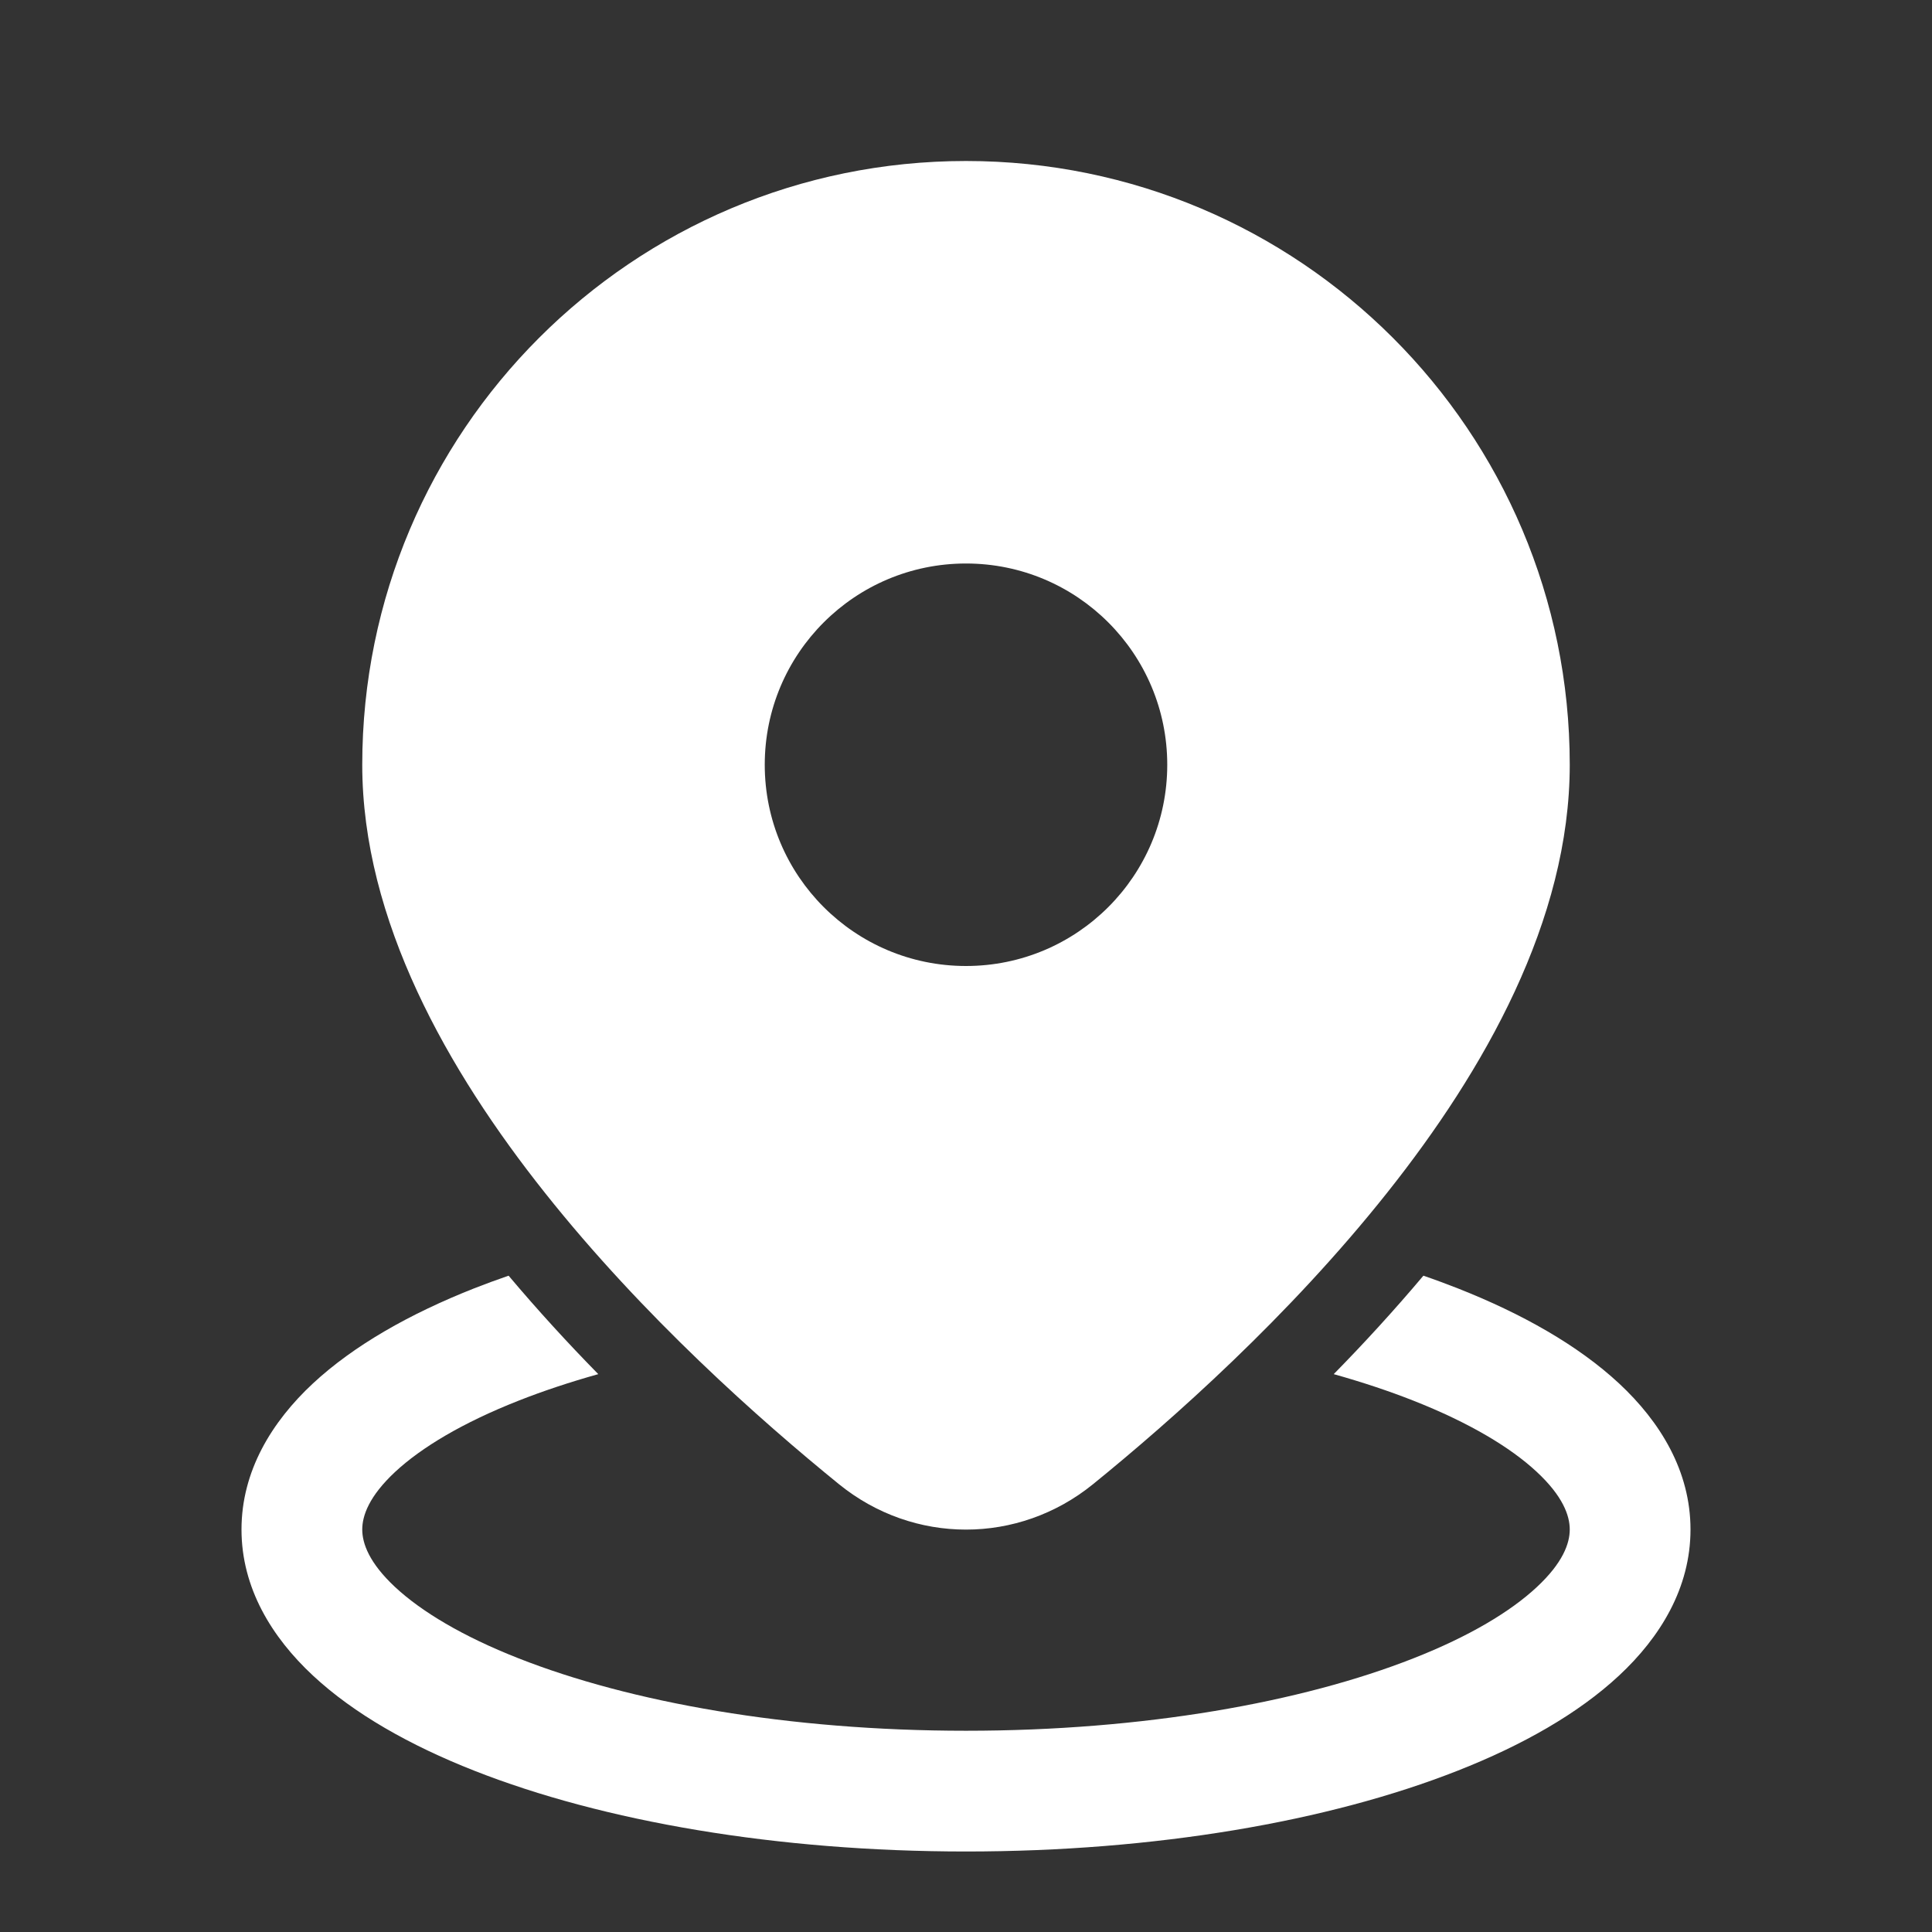 <svg width="24" height="24" viewBox="0 0 24 24" fill="none" xmlns="http://www.w3.org/2000/svg">
<rect x="0" y="0" width="24" height="24" fill="#333333" stroke="none"/>
<path d="M12 2C7.858 2 4.5 5.358 4.5 9.5C4.5 11.432 5.564 13.301 6.768 14.816C7.988 16.353 9.446 17.645 10.423 18.438C11.349 19.189 12.651 19.189 13.577 18.438C14.554 17.645 16.012 16.353 17.232 14.816C18.436 13.301 19.5 11.432 19.5 9.5C19.5 5.358 16.142 2 12 2ZM14.5 9.5C14.5 10.881 13.381 12 12 12C10.619 12 9.5 10.881 9.5 9.5C9.5 8.119 10.619 7 12 7C13.381 7 14.5 8.119 14.5 9.5ZM17.682 15.847C17.318 16.279 16.942 16.689 16.568 17.07C16.924 17.17 17.255 17.28 17.559 17.4C18.254 17.674 18.765 17.981 19.09 18.284C19.415 18.586 19.5 18.828 19.5 19C19.5 19.172 19.415 19.414 19.09 19.716C18.765 20.019 18.254 20.327 17.559 20.6C16.173 21.146 14.208 21.5 12 21.5C9.792 21.5 7.827 21.146 6.441 20.6C5.746 20.327 5.235 20.019 4.909 19.716C4.585 19.414 4.5 19.172 4.5 19C4.5 18.828 4.585 18.586 4.909 18.284C5.235 17.981 5.746 17.674 6.441 17.4C6.745 17.28 7.076 17.17 7.432 17.07C7.058 16.689 6.682 16.279 6.318 15.847C6.172 15.897 6.03 15.95 5.891 16.004C5.093 16.319 4.397 16.712 3.887 17.186C3.376 17.662 3 18.274 3 19C3 19.726 3.376 20.338 3.887 20.814C4.397 21.289 5.093 21.682 5.891 21.996C7.492 22.627 9.652 23 12 23C14.348 23 16.508 22.627 18.108 21.996C18.907 21.682 19.603 21.289 20.113 20.814C20.624 20.338 21 19.726 21 19C21 18.274 20.624 17.662 20.113 17.186C19.603 16.712 18.907 16.319 18.108 16.004C17.97 15.95 17.828 15.897 17.682 15.847Z" fill="#ffffff"/>
</svg>
